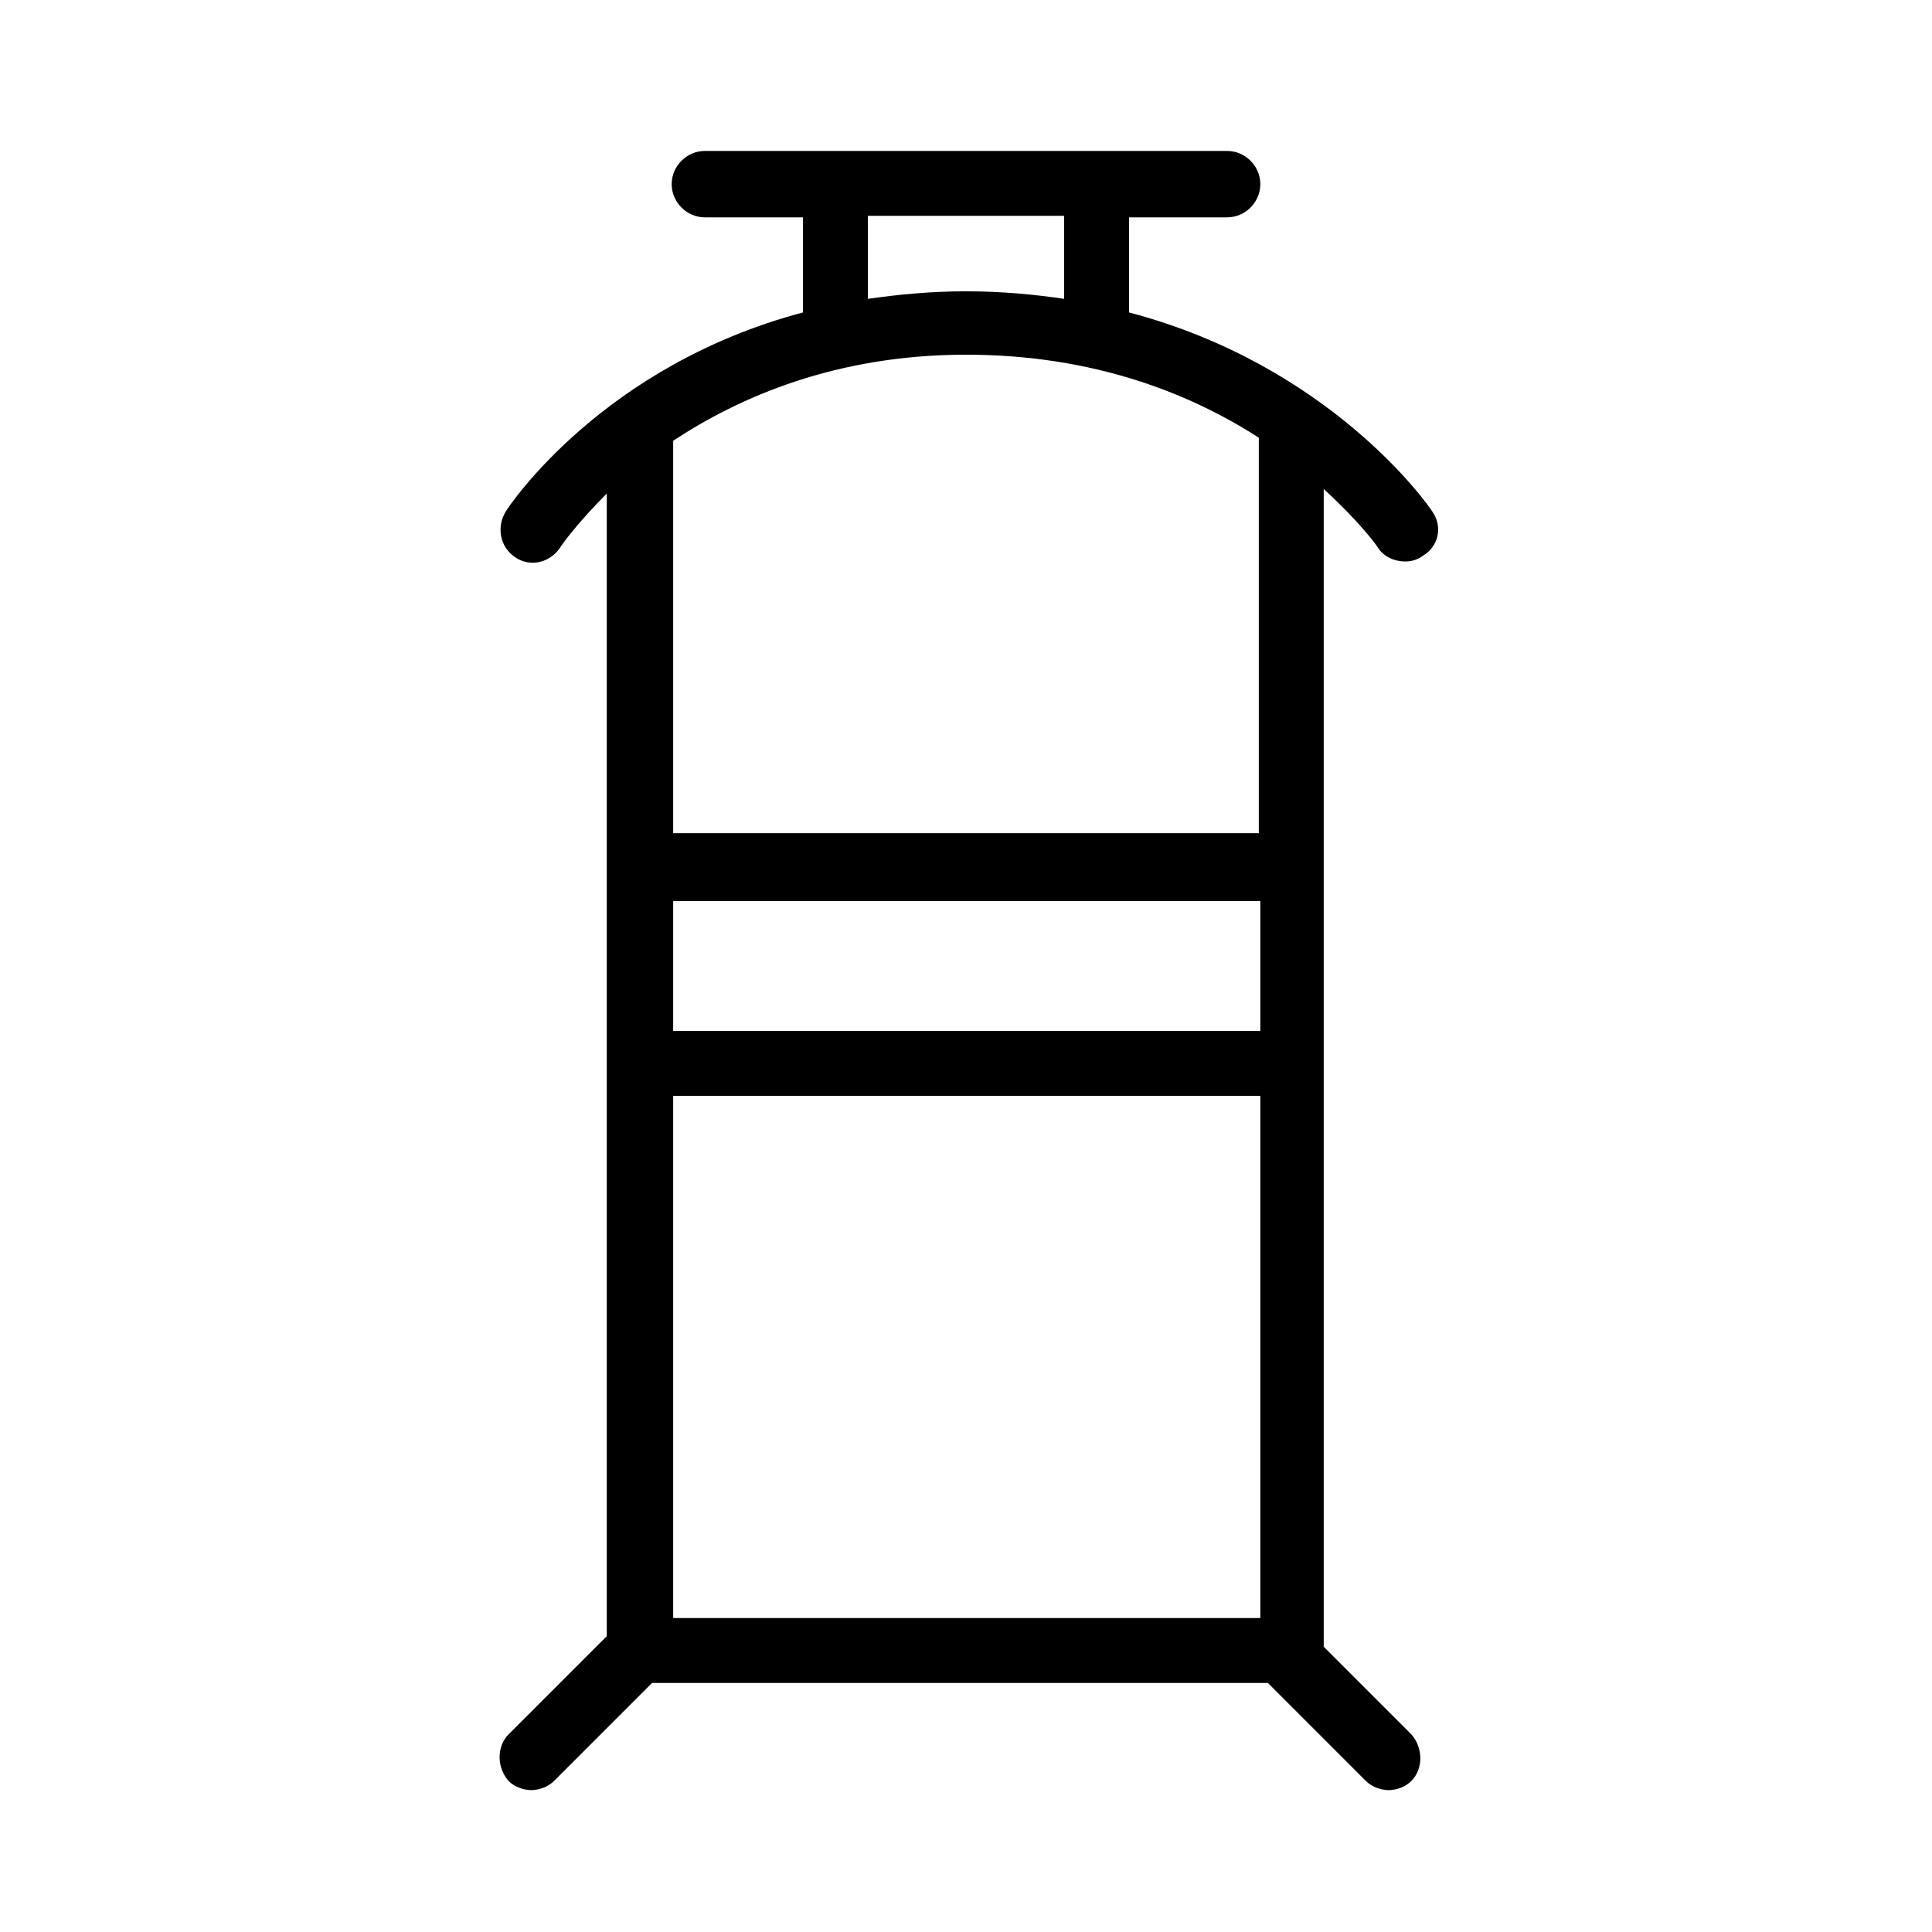 <?xml version="1.0" encoding="utf-8"?>
<!-- Generator: Adobe Illustrator 17.1.0, SVG Export Plug-In . SVG Version: 6.00 Build 0)  -->
<!DOCTYPE svg PUBLIC "-//W3C//DTD SVG 1.1//EN" "http://www.w3.org/Graphics/SVG/1.1/DTD/svg11.dtd">
<svg version="1.1" id="Layer_1" xmlns="http://www.w3.org/2000/svg" xmlns:xlink="http://www.w3.org/1999/xlink" x="0px" y="0px"
	 viewBox="0 0 128 128" enable-background="new 0 0 128 128" xml:space="preserve">
<path d="M94.9,33.9c-0.3-0.5-6.8-9.7-20.1-13.2v-6.3h6.5c1.2,0,2.2-1,2.2-2.2s-1-2.2-2.2-2.2H46.7c-1.2,0-2.2,1-2.2,2.2
	s1,2.2,2.2,2.2h6.5v6.3C40,24.2,33.8,33.4,33.5,33.9c-0.6,1-0.4,2.3,0.6,3c1,0.7,2.3,0.4,3-0.6c0.1-0.2,1.2-1.7,3.1-3.6v75.7
	l-6.5,6.5c-0.8,0.8-0.8,2.2,0,3.1c0.4,0.4,1,0.6,1.5,0.6s1.1-0.2,1.5-0.6l6.5-6.5H84l6.5,6.5c0.4,0.4,1,0.6,1.5,0.6s1.1-0.2,1.5-0.6
	c0.8-0.8,0.8-2.2,0-3.1l-5.8-5.8V32.4c2.3,2.1,3.5,3.7,3.6,3.9c0.4,0.6,1.1,0.9,1.8,0.9c0.4,0,0.8-0.1,1.2-0.4
	C95.3,36.2,95.6,34.9,94.9,33.9z M57.5,14.3h13v5.5c-2-0.3-4.2-0.5-6.5-0.5c-2.3,0-4.4,0.2-6.5,0.5V14.3z M83.4,107.2H44.6V72.6
	h38.9V107.2z M83.4,68.3H44.6v-8.6h38.9V68.3z M44.6,55.3V29.2c4.4-2.9,10.8-5.7,19.4-5.7c8.5,0,14.9,2.6,19.4,5.5v26.2H44.6z"/>
</svg>
